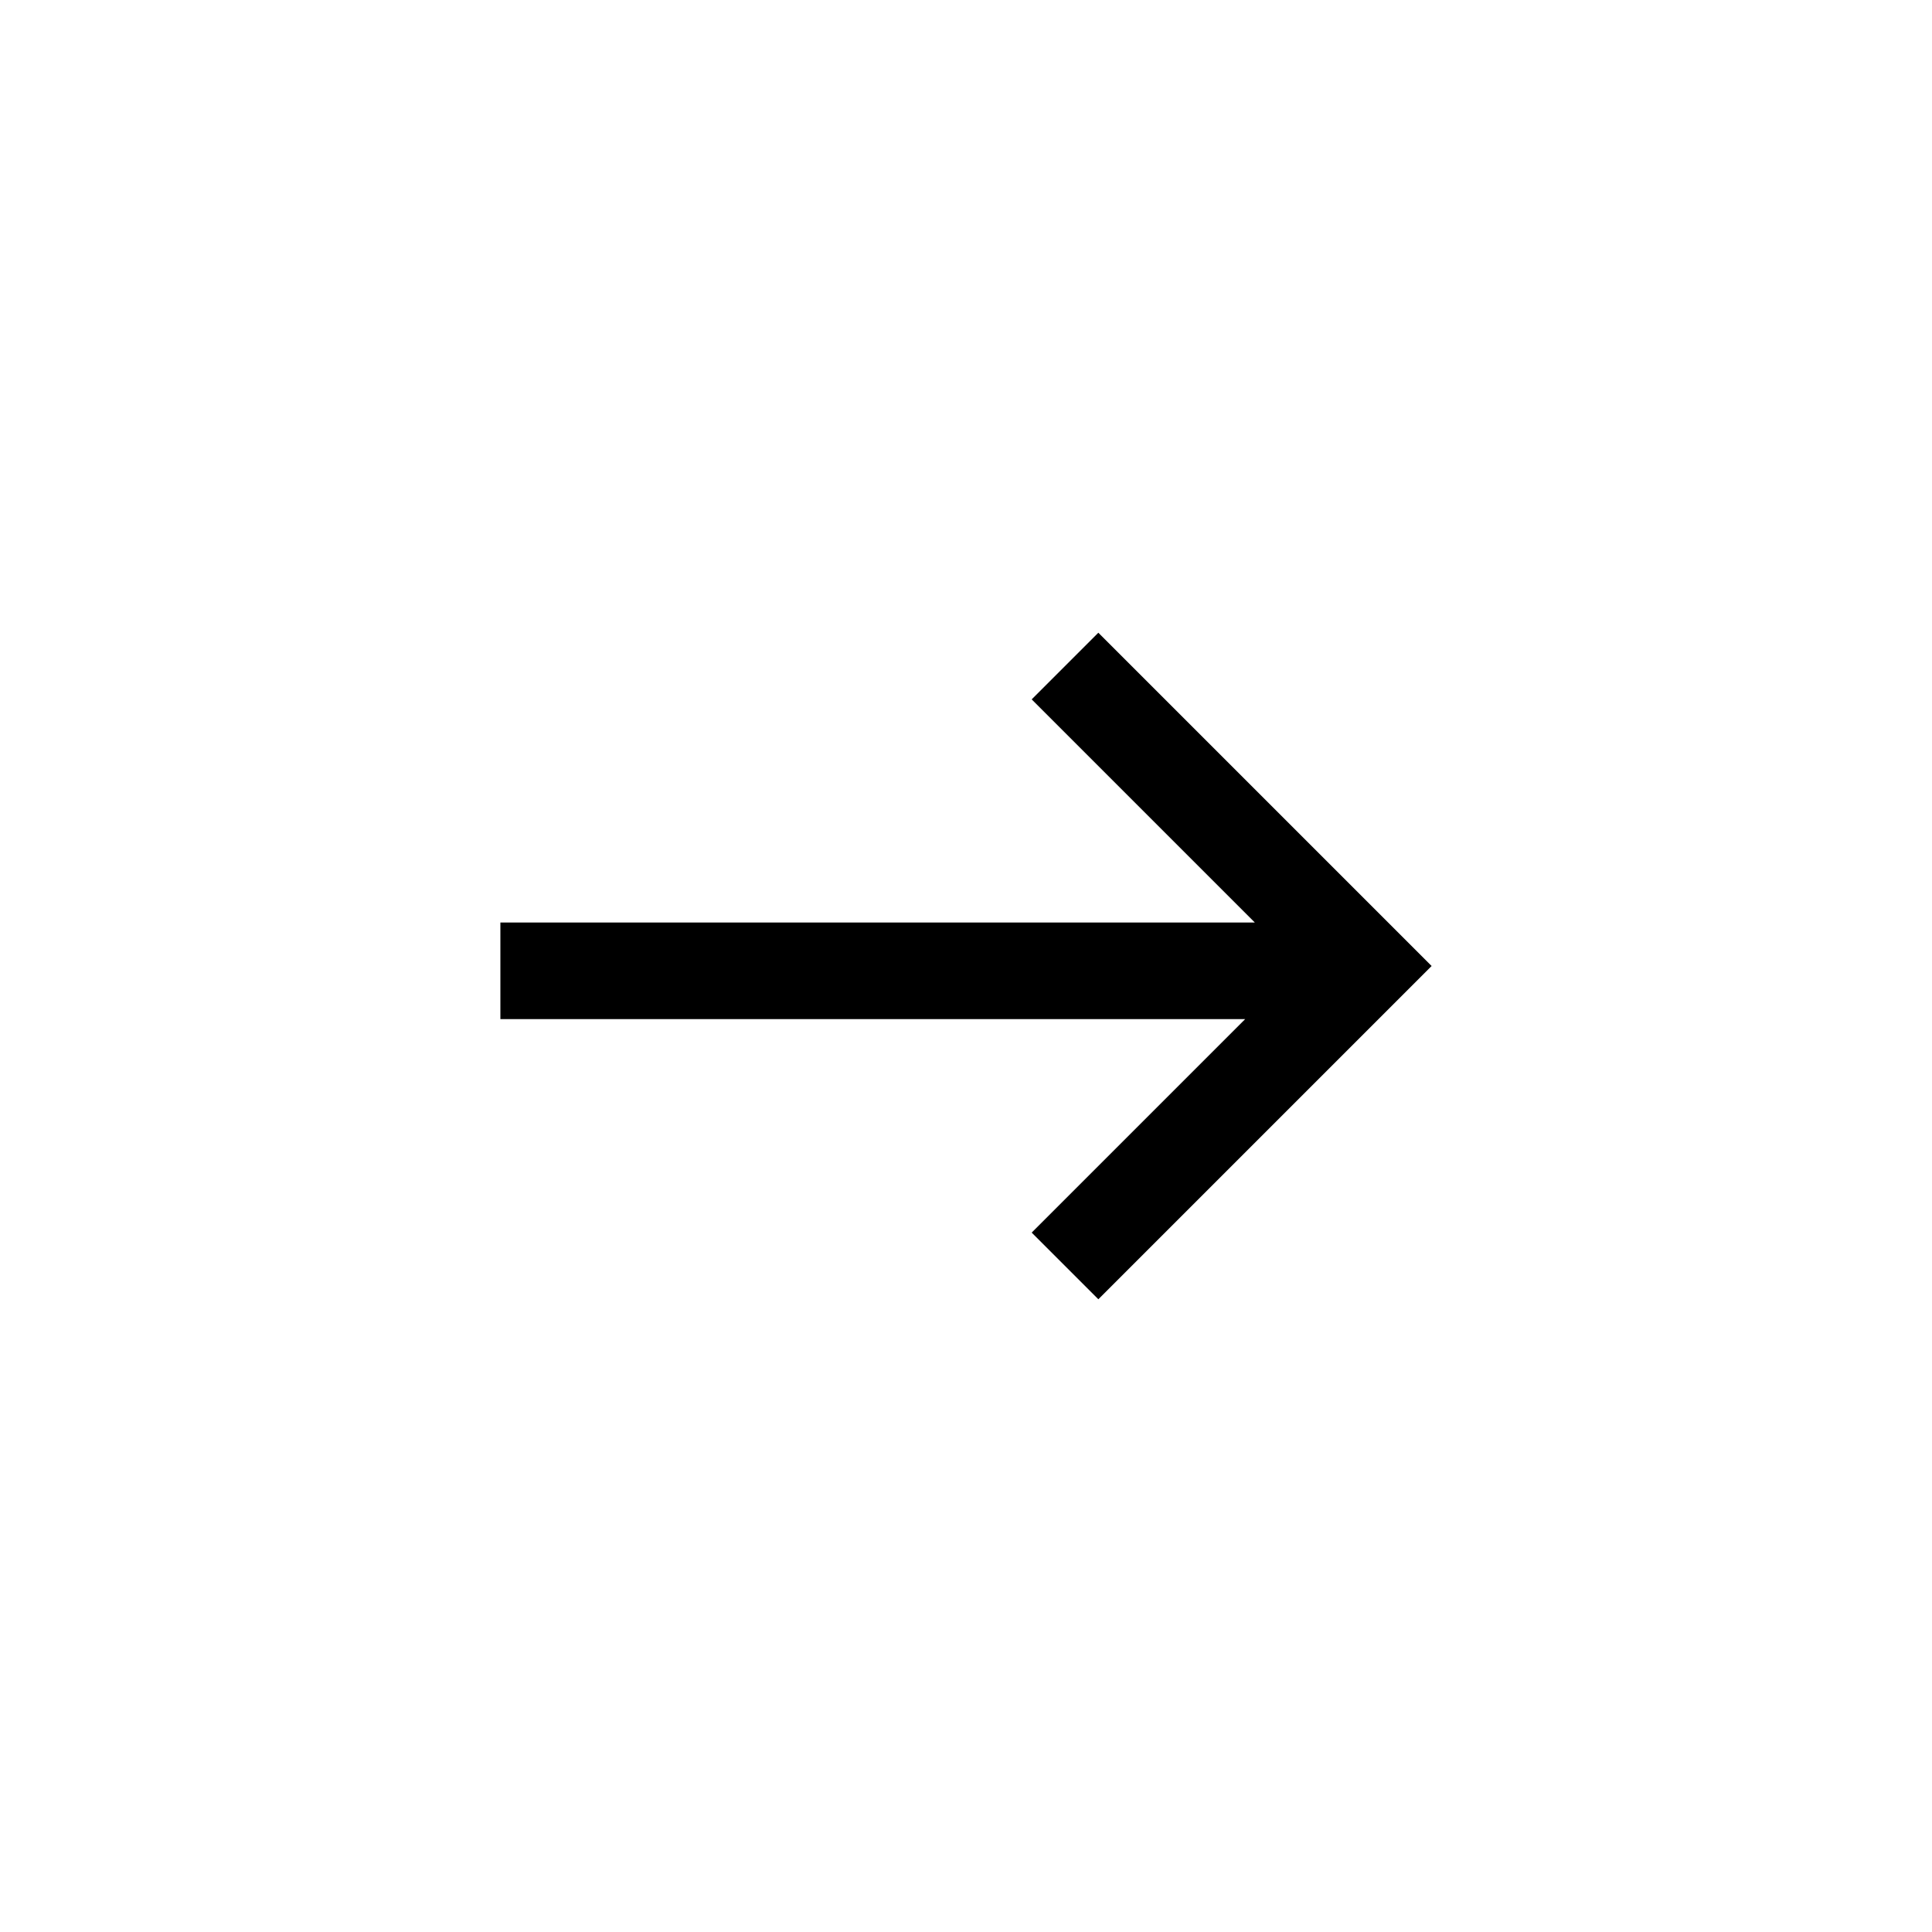 <svg class="svg-icon" style="width: 1em;height: 1em;vertical-align: middle;fill: currentColor;overflow: hidden;" viewBox="0 0 1024 1024" version="1.1" xmlns="http://www.w3.org/2000/svg"><path d="M582.144 335.36l176.64 176.64-176.64 176.64-35.328-35.328 113.152-113.152H265.216v-51.2h399.872l-118.272-118.272 35.328-35.328z"  /></svg>